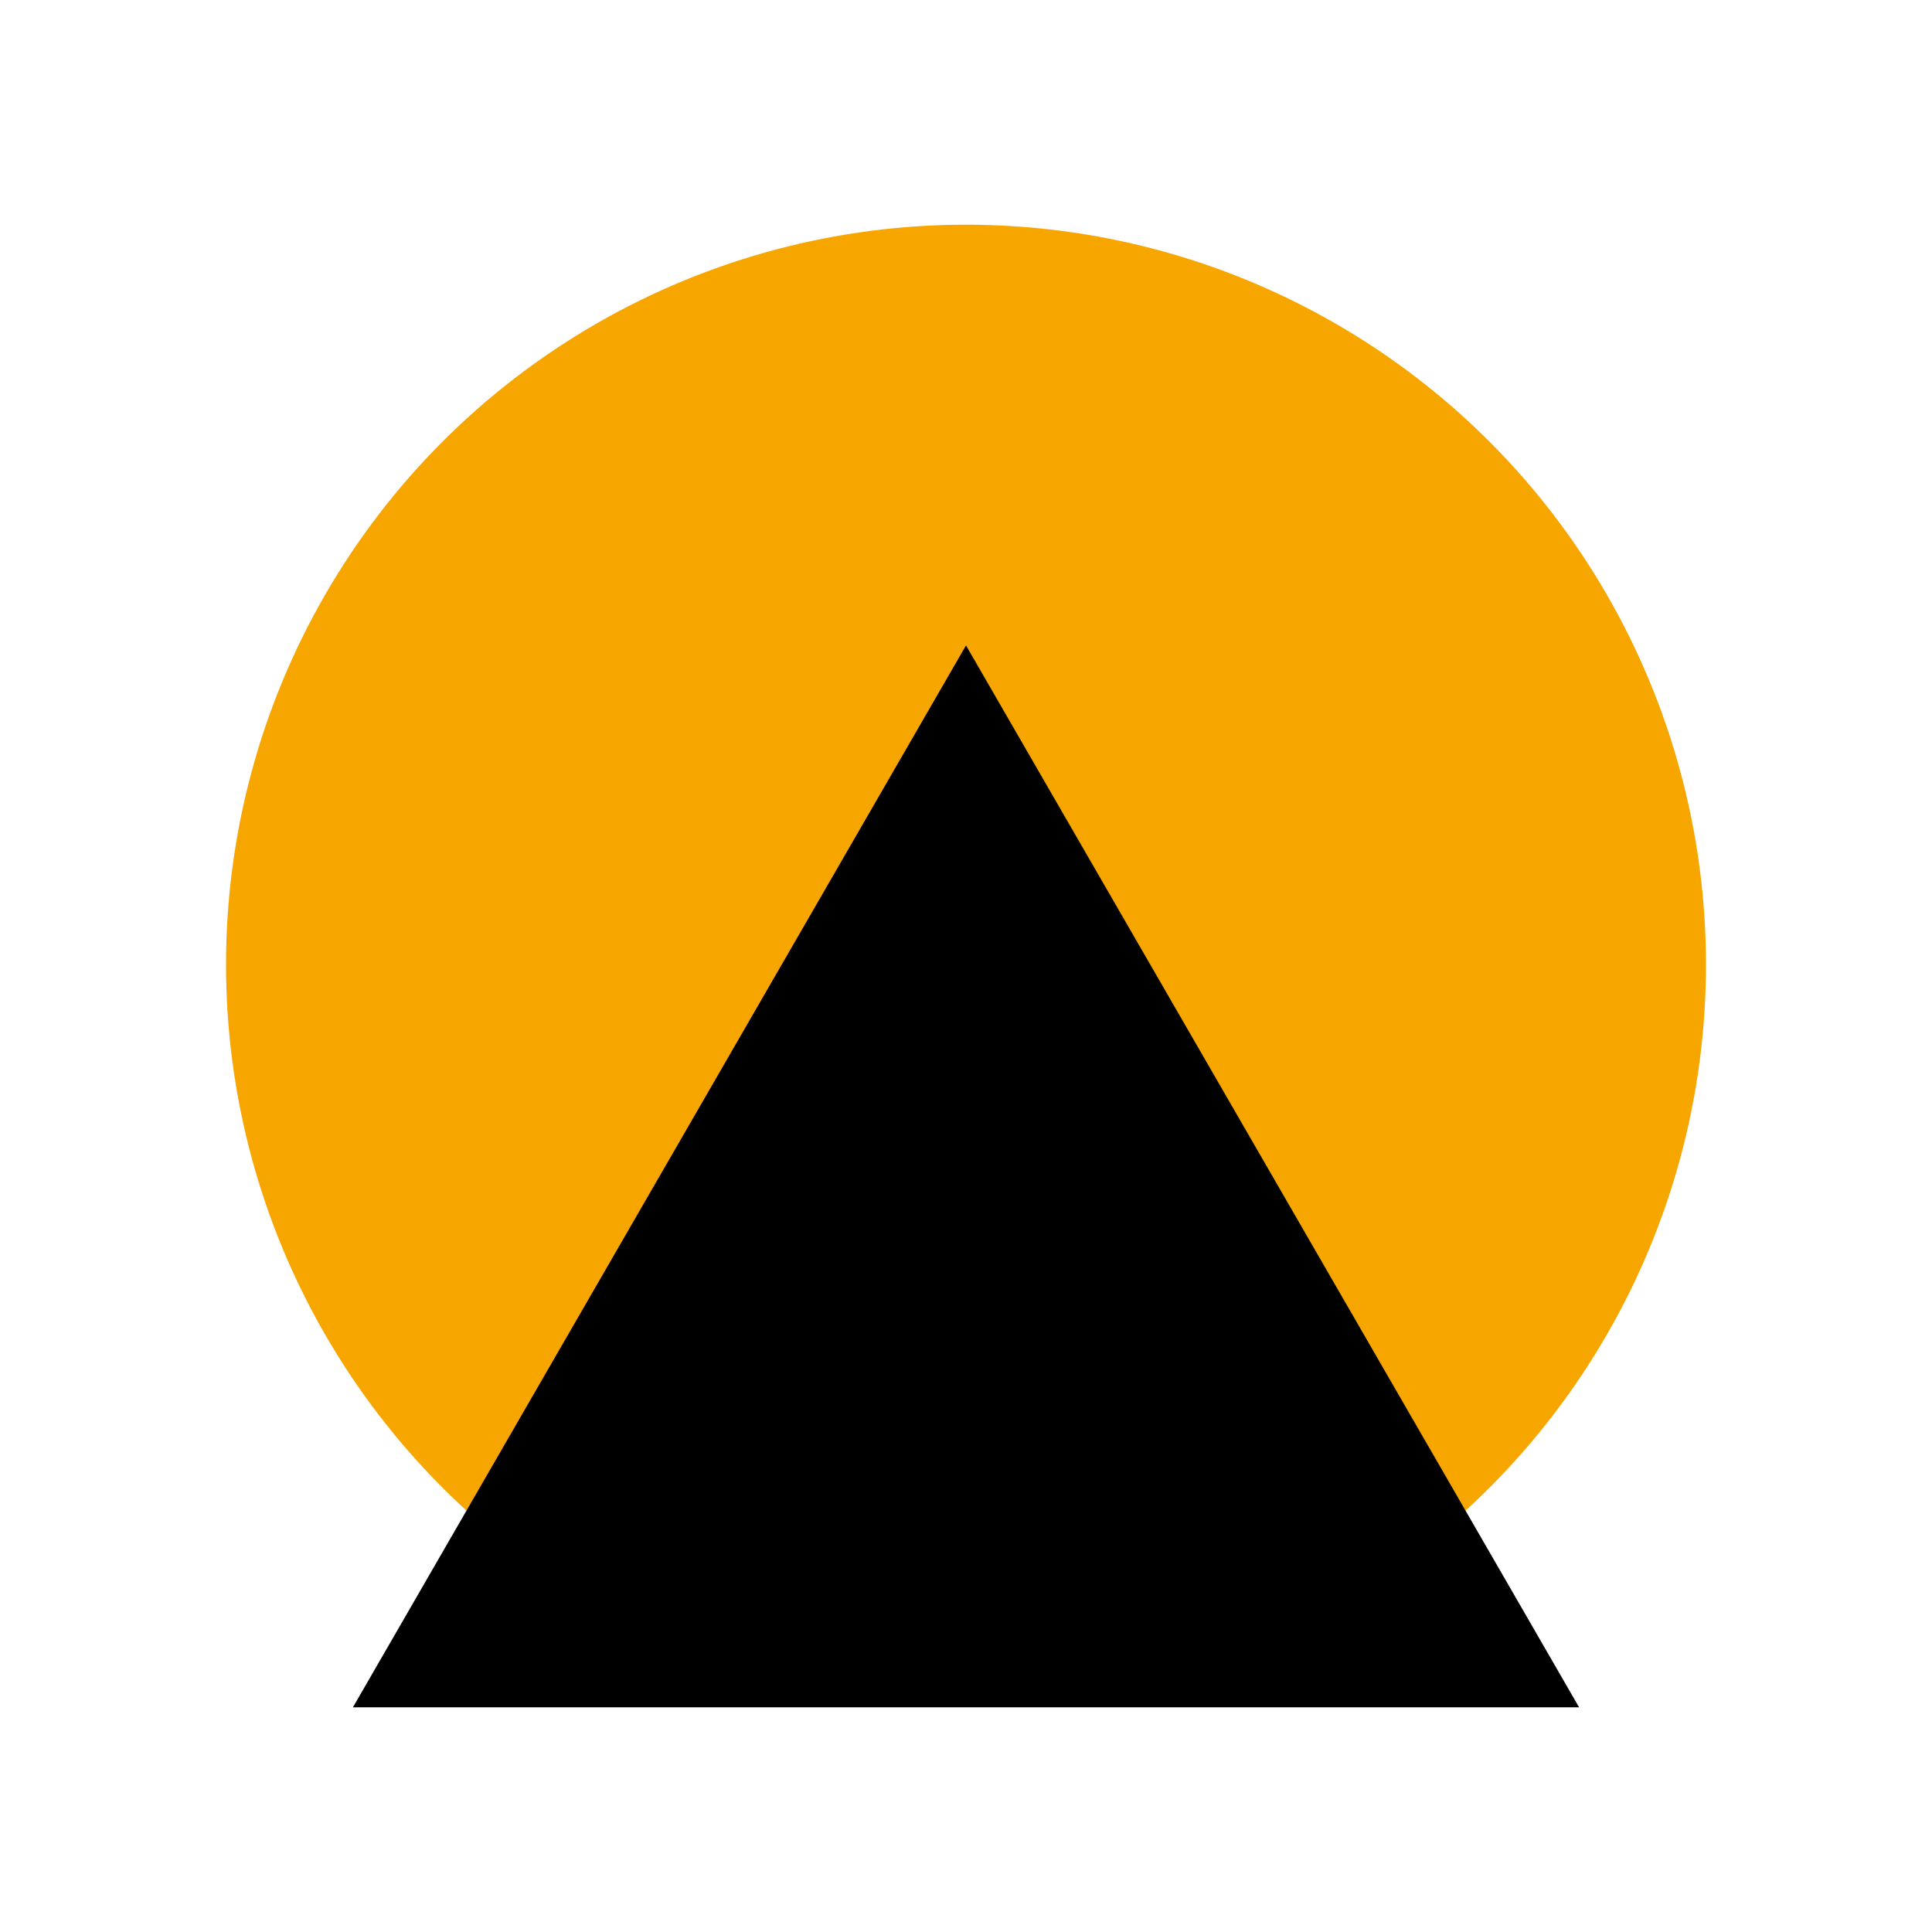 <?xml version="1.0" encoding="UTF-8"?><svg id="a" xmlns="http://www.w3.org/2000/svg" viewBox="0 0 1000 1000"><defs><style>.b,.c{stroke-width:0px;}.c{fill:#f7a600;}</style></defs><circle class="c" cx="500" cy="499.31" r="383.01"/><polygon class="b" points="500 334.07 182.67 883.7 817.33 883.7 500 334.07"/></svg>